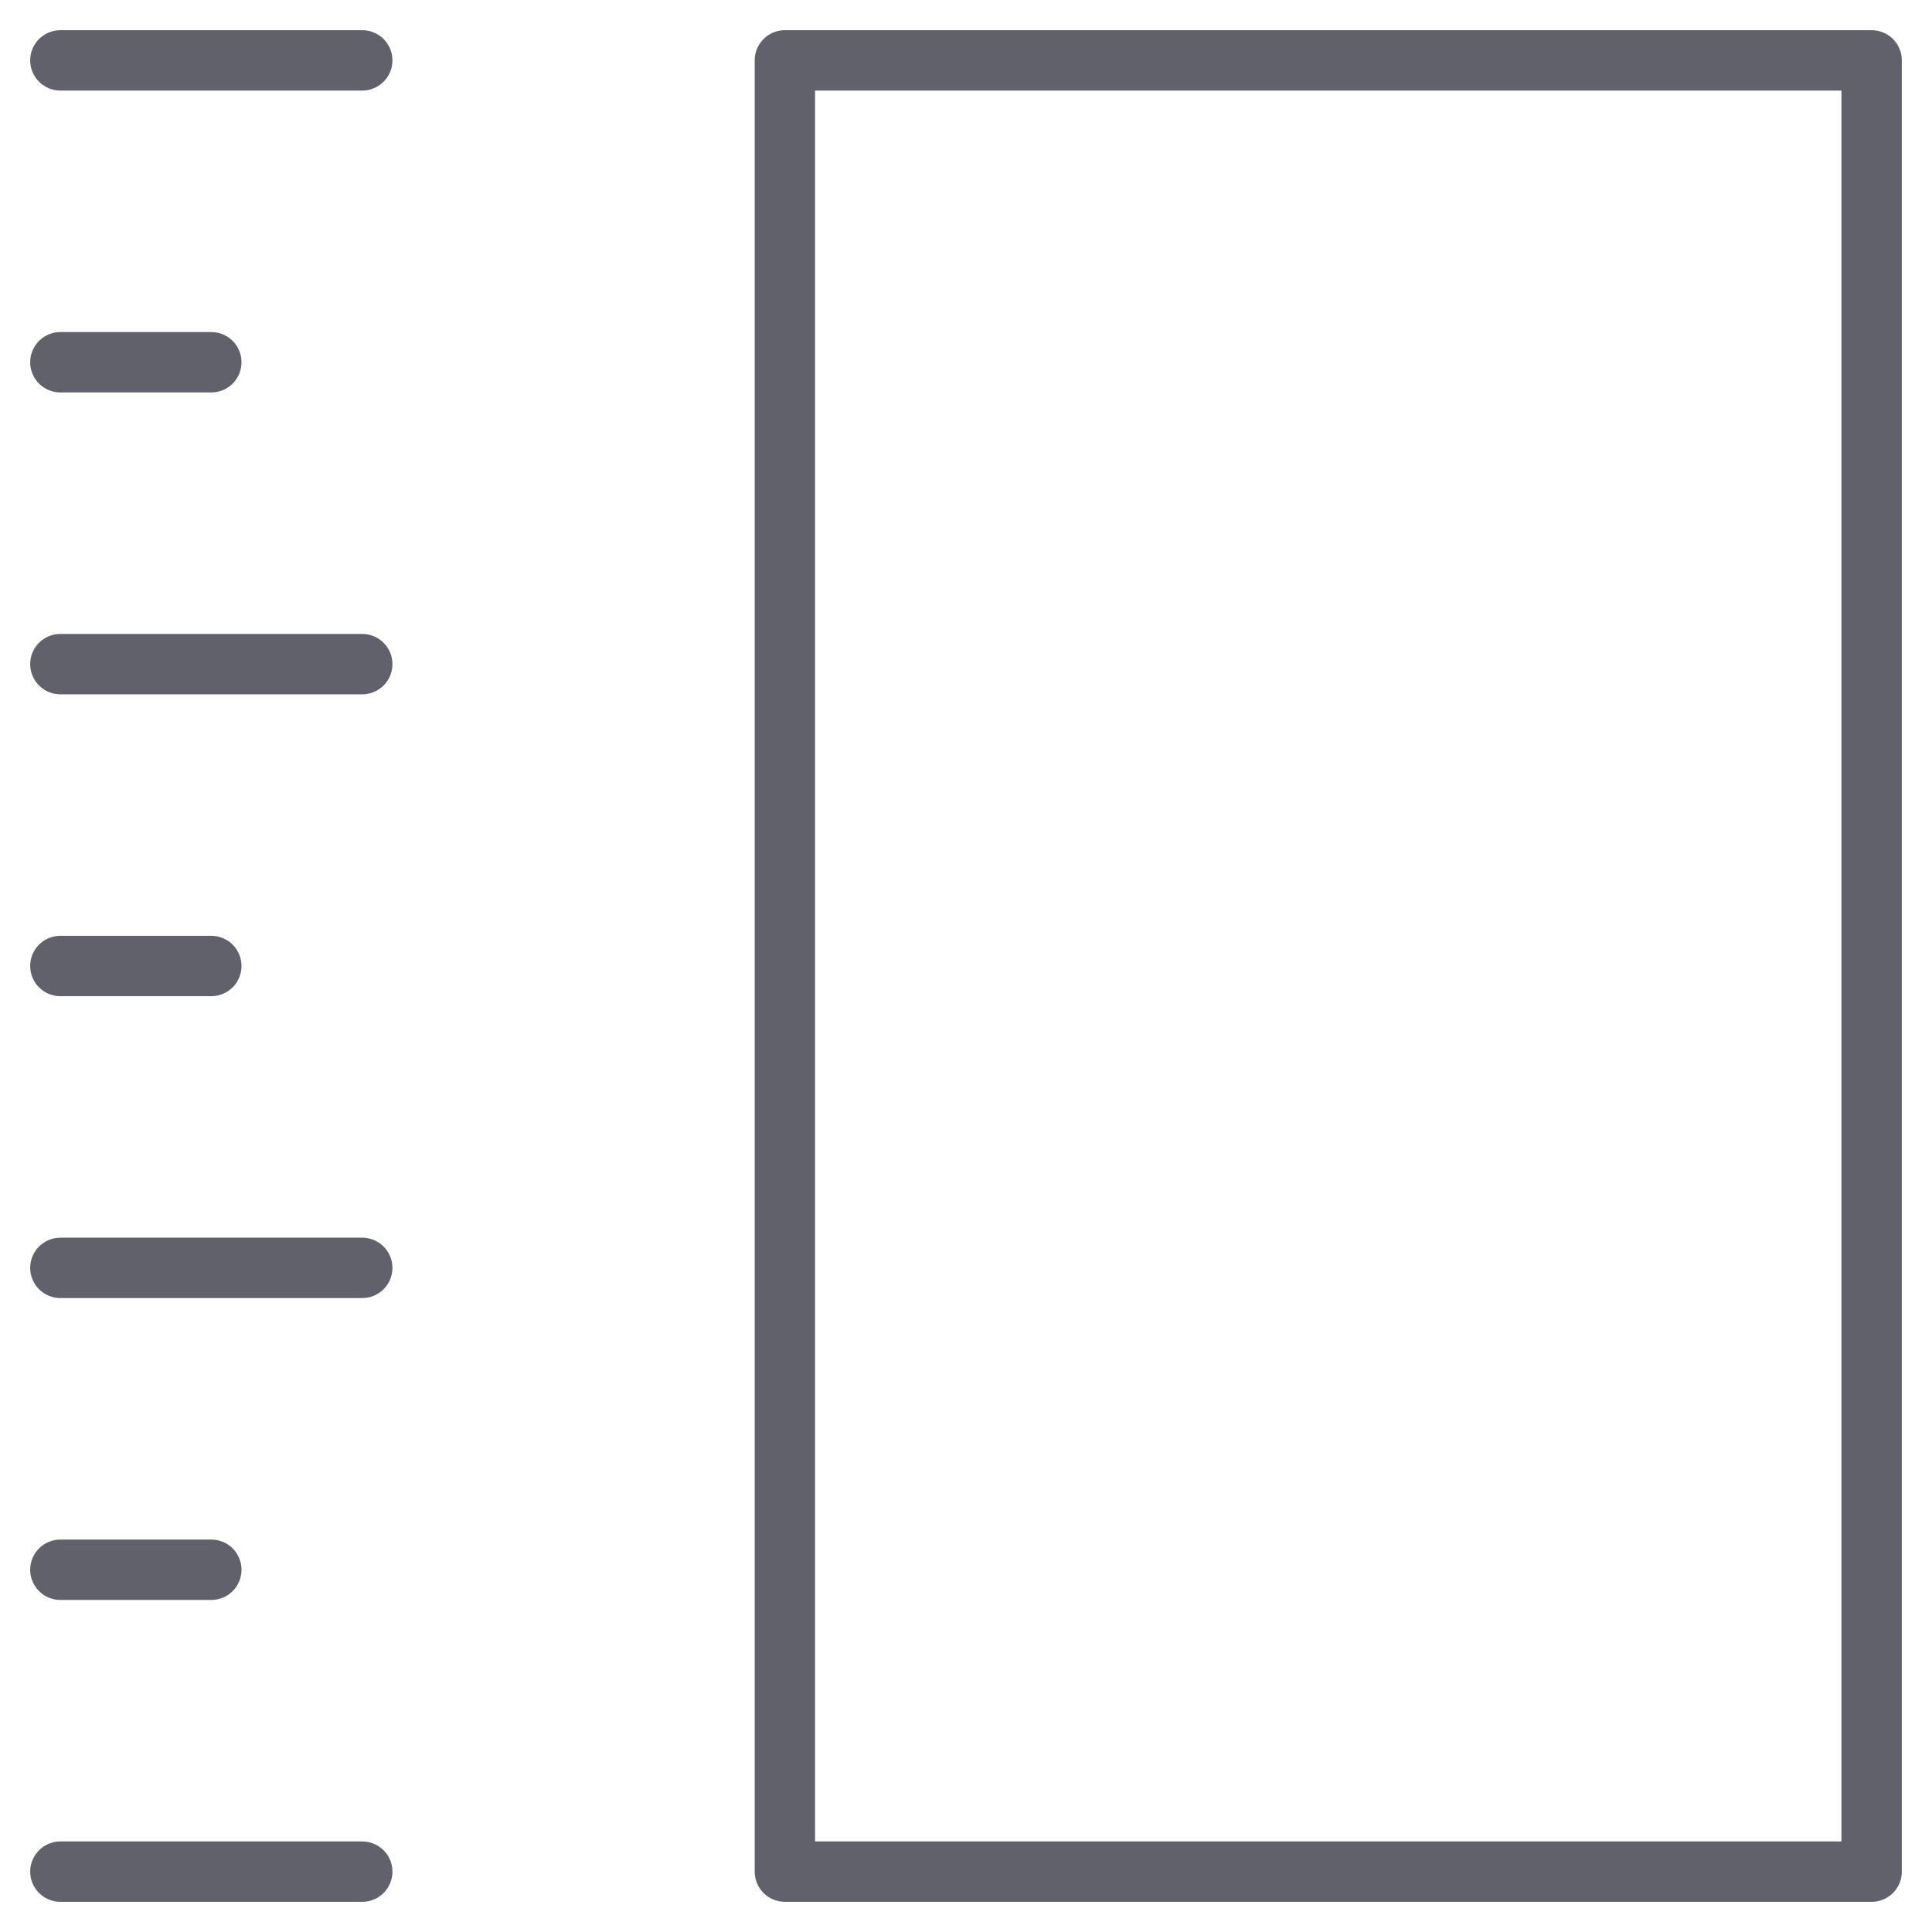 <svg xmlns="http://www.w3.org/2000/svg" height="64" width="64" viewBox="0 0 64 64"><title>size large 2</title><g stroke-linecap="round" fill="#61616b" stroke-linejoin="round" class="nc-icon-wrapper"><line x1="2" y1="2" x2="12" y2="2" fill="none" stroke="#61616b" stroke-width="2"></line> <line x1="2" y1="22" x2="12" y2="22" fill="none" stroke="#61616b" stroke-width="2"></line> <line x1="2" y1="42" x2="12" y2="42" fill="none" stroke="#61616b" stroke-width="2"></line> <line x1="2" y1="62" x2="12" y2="62" fill="none" stroke="#61616b" stroke-width="2"></line> <line x1="7" y1="12" x2="2" y2="12" fill="none" stroke="#61616b" stroke-width="2"></line> <line x1="7" y1="32" x2="2" y2="32" fill="none" stroke="#61616b" stroke-width="2"></line> <line x1="7" y1="52" x2="2" y2="52" fill="none" stroke="#61616b" stroke-width="2"></line> <rect x="26" y="2" width="36" height="60" fill="none" stroke="#61616b" stroke-width="2" data-color="color-2"></rect></g></svg>